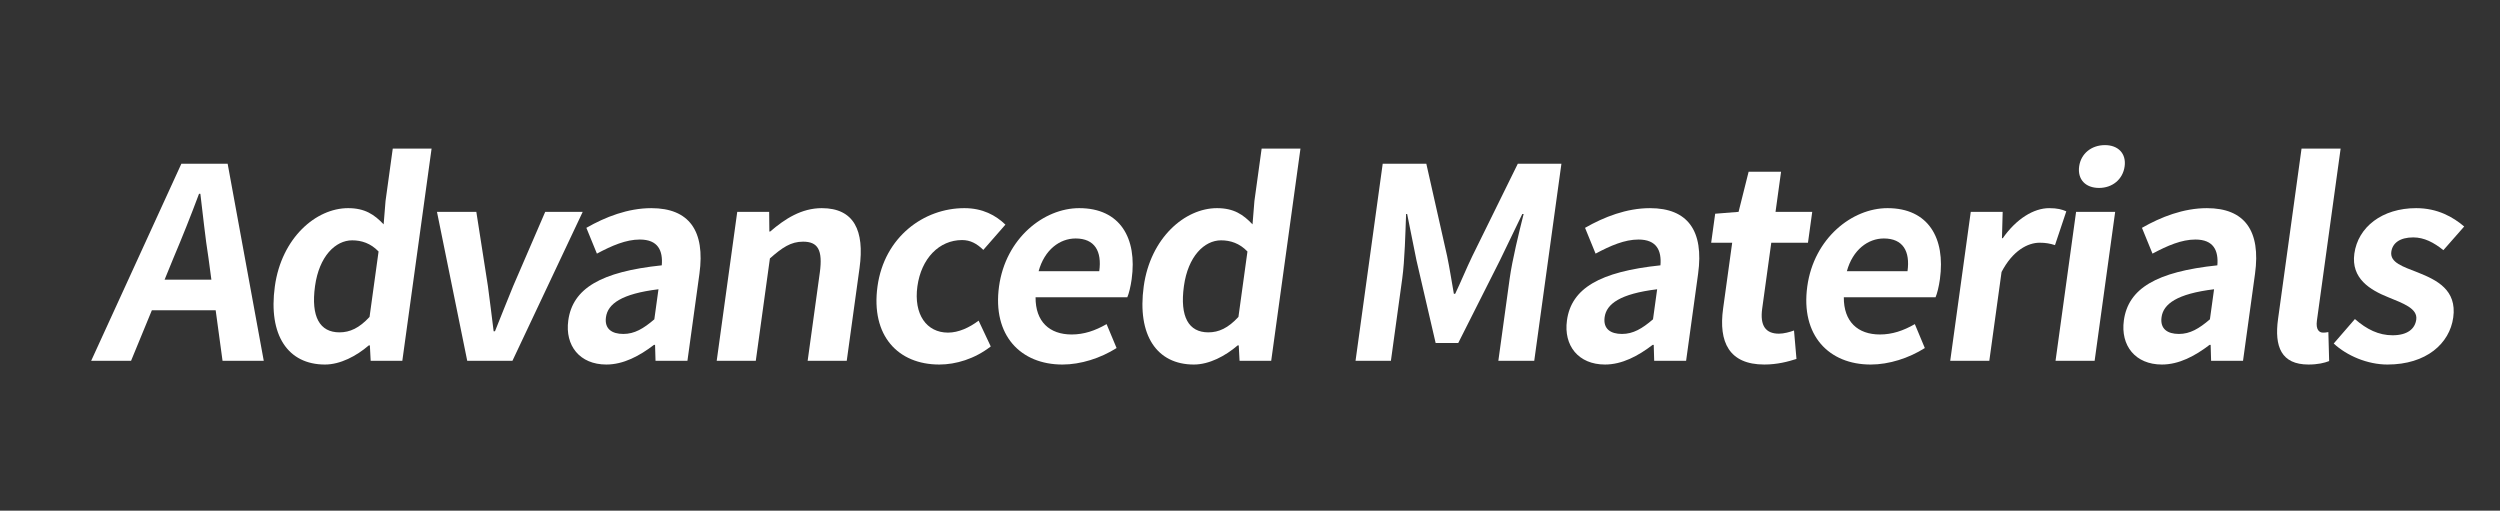 <?xml version="1.0" encoding="utf-8"?>
<!-- Generator: Adobe Illustrator 16.0.0, SVG Export Plug-In . SVG Version: 6.00 Build 0)  -->
<!DOCTYPE svg PUBLIC "-//W3C//DTD SVG 1.1//EN" "http://www.w3.org/Graphics/SVG/1.1/DTD/svg11.dtd">
<svg version="1.1" id="Layer_1" xmlns="http://www.w3.org/2000/svg" xmlns:xlink="http://www.w3.org/1999/xlink" x="0px" y="0px"
	 width="100%" height="100%" viewBox="0 0 538.5 110" enable-background="new 0 0 538.5 110" xml:space="preserve">
<rect x="0" y="0" width="538.5" height="110" fill="#333333" stroke="none"/>
<g>
	<path fill="#FFFFFF" d="M39.067,35.268h9.967l7.779,42.451h-8.878l-1.479-10.885H32.71L28.23,77.719h-8.593L39.067,35.268z
		 M35.451,60.246h10.081l-0.62-4.641c-0.709-4.412-1.183-9.281-1.754-13.864h-0.286c-1.729,4.641-3.652,9.452-5.521,13.864
		L35.451,60.246z"/>
	<path fill="#FFFFFF" d="M59.201,61.678c1.438-10.427,8.853-16.843,15.783-16.843c3.608,0,5.653,1.375,7.652,3.495l0.409-5.042
		l1.556-11.286h8.363l-6.304,45.717h-6.816l-0.173-3.322h-0.229c-2.665,2.291-6.125,4.124-9.448,4.124
		C62.034,78.521,57.748,72.219,59.201,61.678z M79.601,68.266l1.943-14.093c-1.703-1.776-3.678-2.406-5.683-2.406
		c-3.608,0-7.118,3.438-8.003,9.854c-0.917,6.646,1.031,9.968,5.27,9.968C75.363,71.588,77.379,70.672,79.601,68.266z"/>
	<path fill="#FFFFFF" d="M94.124,45.637h8.478l2.493,15.983c0.425,3.151,0.826,6.474,1.235,9.739h0.286
		c1.31-3.266,2.627-6.588,3.92-9.739l6.901-15.983h8.077l-15.136,32.082h-9.737L94.124,45.637z"/>
	<path fill="#FFFFFF" d="M122.409,69.01c0.948-6.874,7.002-10.483,20.137-11.857c0.263-3.151-0.78-5.557-4.733-5.557
		c-2.979,0-6.024,1.317-9.24,3.036l-2.269-5.557c4.104-2.349,8.947-4.239,13.988-4.239c8.134,0,11.644,4.869,10.364,14.15
		l-2.583,18.733H141.2l-0.1-3.438h-0.229c-3.138,2.406-6.599,4.239-10.265,4.239C124.878,78.521,121.658,74.453,122.409,69.01z
		 M140.942,68.781l0.893-6.474c-7.981,0.974-10.917,3.151-11.312,6.016c-0.348,2.521,1.279,3.609,3.742,3.609
		C136.67,71.933,138.604,70.787,140.942,68.781z"/>
	<path fill="#FFFFFF" d="M158.802,45.637h6.874l0.045,4.239h0.172c3.186-2.75,6.767-5.041,11.12-5.041
		c6.932,0,9.247,4.812,8.133,12.89l-2.757,19.994h-8.421l2.615-18.963c0.687-4.984-0.45-6.703-3.601-6.703
		c-2.635,0-4.47,1.26-7.143,3.609l-3.041,22.056h-8.42L158.802,45.637z"/>
	<path fill="#FFFFFF" d="M189.015,61.678c1.469-10.656,9.998-16.843,18.705-16.843c3.952,0,6.775,1.547,8.847,3.552l-4.76,5.442
		c-1.415-1.375-2.801-2.12-4.577-2.12c-4.927,0-8.794,3.953-9.624,9.968c-0.837,6.072,2.005,9.969,6.588,9.969
		c2.291,0,4.618-1.09,6.599-2.578l2.614,5.557c-3.465,2.692-7.525,3.896-11.077,3.896C193.451,78.521,187.545,72.334,189.015,61.678
		z"/>
	<path fill="#FFFFFF" d="M215.194,61.678c1.43-10.37,9.654-16.843,17.272-16.843c8.821,0,12.512,6.473,11.295,15.296
		c-0.221,1.604-0.606,3.15-0.938,3.896h-19.762c-0.039,5.271,3.018,8.021,7.772,8.021c2.636,0,5.038-0.802,7.526-2.234l2.153,5.156
		c-3.451,2.178-7.708,3.552-11.66,3.552C219.86,78.521,213.733,72.275,215.194,61.678z M236.781,58.412
		c0.592-4.296-0.976-7.046-5.101-7.046c-3.379,0-6.689,2.406-7.96,7.046H236.781z"/>
	<path fill="#FFFFFF" d="M246.359,61.678c1.438-10.427,8.853-16.843,15.783-16.843c3.608,0,5.653,1.375,7.652,3.495l0.408-5.042
		l1.557-11.286h8.363l-6.304,45.717h-6.816l-0.173-3.322h-0.229c-2.665,2.291-6.125,4.124-9.448,4.124
		C249.192,78.521,244.906,72.219,246.359,61.678z M266.759,68.266l1.943-14.093c-1.703-1.776-3.678-2.406-5.683-2.406
		c-3.608,0-7.118,3.438-8.003,9.854c-0.917,6.646,1.031,9.968,5.27,9.968C262.521,71.588,264.537,70.672,266.759,68.266z"/>
	<path fill="#FFFFFF" d="M297.835,35.268h9.394l4.477,19.879c0.554,2.635,0.969,5.442,1.456,8.134h0.286
		c1.287-2.692,2.42-5.499,3.699-8.134l9.787-19.879h9.395l-5.854,42.451h-7.733l2.44-17.702c0.554-4.011,1.997-9.911,3.009-13.921
		h-0.287l-4.812,9.968l-8.986,17.817h-4.869l-4.131-17.817l-2.005-9.968h-0.229c-0.152,4.01-0.278,9.911-0.831,13.921L299.6,77.719
		h-7.618L297.835,35.268z"/>
	<path fill="#FFFFFF" d="M337.522,69.01c0.948-6.874,7.003-10.483,20.138-11.857c0.263-3.151-0.78-5.557-4.733-5.557
		c-2.979,0-6.023,1.317-9.239,3.036l-2.27-5.557c4.104-2.349,8.947-4.239,13.988-4.239c8.134,0,11.644,4.869,10.364,14.15
		l-2.583,18.733h-6.874l-0.099-3.438h-0.229c-3.139,2.406-6.599,4.239-10.265,4.239C339.993,78.521,336.772,74.453,337.522,69.01z
		 M356.057,68.781l0.893-6.474c-7.981,0.974-10.917,3.151-11.313,6.016c-0.347,2.521,1.279,3.609,3.742,3.609
		C351.784,71.933,353.719,70.787,356.057,68.781z"/>
	<path fill="#FFFFFF" d="M371.154,66.49l1.959-14.208h-4.525l0.861-6.245l5.039-0.401l2.166-8.65h6.988l-1.192,8.65h7.905
		l-0.917,6.646h-7.905l-1.959,14.208c-0.505,3.666,0.747,5.385,3.611,5.385c1.031,0,2.338-0.344,3.245-0.688l0.529,6.13
		c-1.797,0.573-4.117,1.203-6.925,1.203C372.417,78.521,370.167,73.65,371.154,66.49z"/>
	<path fill="#FFFFFF" d="M389.291,61.678c1.43-10.37,9.654-16.843,17.272-16.843c8.821,0,12.512,6.473,11.295,15.296
		c-0.221,1.604-0.606,3.15-0.938,3.896h-19.762c-0.039,5.271,3.019,8.021,7.772,8.021c2.636,0,5.037-0.802,7.525-2.234l2.153,5.156
		c-3.45,2.178-7.707,3.552-11.659,3.552C393.957,78.521,387.829,72.275,389.291,61.678z M410.878,58.412
		c0.593-4.296-0.976-7.046-5.101-7.046c-3.379,0-6.689,2.406-7.96,7.046H410.878z"/>
	<path fill="#FFFFFF" d="M424.501,45.637h6.874l-0.152,5.671h0.172c2.926-4.182,6.678-6.473,10-6.473
		c1.775,0,2.768,0.286,3.686,0.687l-2.435,7.276c-1.099-0.344-1.992-0.516-3.31-0.516c-2.521,0-5.784,1.661-8.2,6.302l-2.639,19.135
		h-8.42L424.501,45.637z"/>
	<path fill="#FFFFFF" d="M447.187,45.637h8.42l-4.424,32.082h-8.42L447.187,45.637z M447.85,35.84
		c0.379-2.75,2.637-4.583,5.558-4.583c2.864,0,4.616,1.833,4.237,4.583c-0.387,2.808-2.645,4.641-5.509,4.641
		C449.215,40.481,447.463,38.648,447.85,35.84z"/>
	<path fill="#FFFFFF" d="M457.481,69.01c0.948-6.874,7.003-10.483,20.138-11.857c0.263-3.151-0.78-5.557-4.733-5.557
		c-2.979,0-6.023,1.317-9.239,3.036l-2.27-5.557c4.104-2.349,8.947-4.239,13.988-4.239c8.134,0,11.644,4.869,10.364,14.15
		l-2.583,18.733h-6.874l-0.099-3.438h-0.229c-3.139,2.406-6.599,4.239-10.265,4.239C459.952,78.521,456.731,74.453,457.481,69.01z
		 M476.016,68.781l0.893-6.474c-7.981,0.974-10.917,3.151-11.313,6.016c-0.347,2.521,1.279,3.609,3.742,3.609
		C471.743,71.933,473.678,70.787,476.016,68.781z"/>
	<path fill="#FFFFFF" d="M490.69,68.725l5.063-36.723h8.42l-5.111,37.066c-0.269,1.947,0.504,2.578,1.306,2.578
		c0.344,0,0.573,0,1.161-0.115l0.171,6.244c-1.029,0.401-2.451,0.745-4.456,0.745C491.401,78.521,489.869,74.682,490.69,68.725z"/>
	<path fill="#FFFFFF" d="M502.682,73.995l4.564-5.271c2.556,2.233,5.131,3.494,8.109,3.494c3.208,0,4.831-1.375,5.107-3.38
		c0.331-2.406-2.841-3.495-6.039-4.813c-3.854-1.546-8.04-4.01-7.297-9.395c0.79-5.729,5.991-9.796,13.323-9.796
		c4.64,0,7.979,1.948,10.338,3.953l-4.483,5.099c-2.063-1.661-4.146-2.75-6.495-2.75c-2.921,0-4.47,1.26-4.723,3.094
		c-0.323,2.349,2.536,3.207,5.742,4.469c4.018,1.604,8.423,3.723,7.601,9.682c-0.773,5.614-5.808,10.14-14.171,10.14
		C509.963,78.521,505.525,76.631,502.682,73.995z"/>
</g>
</svg>
